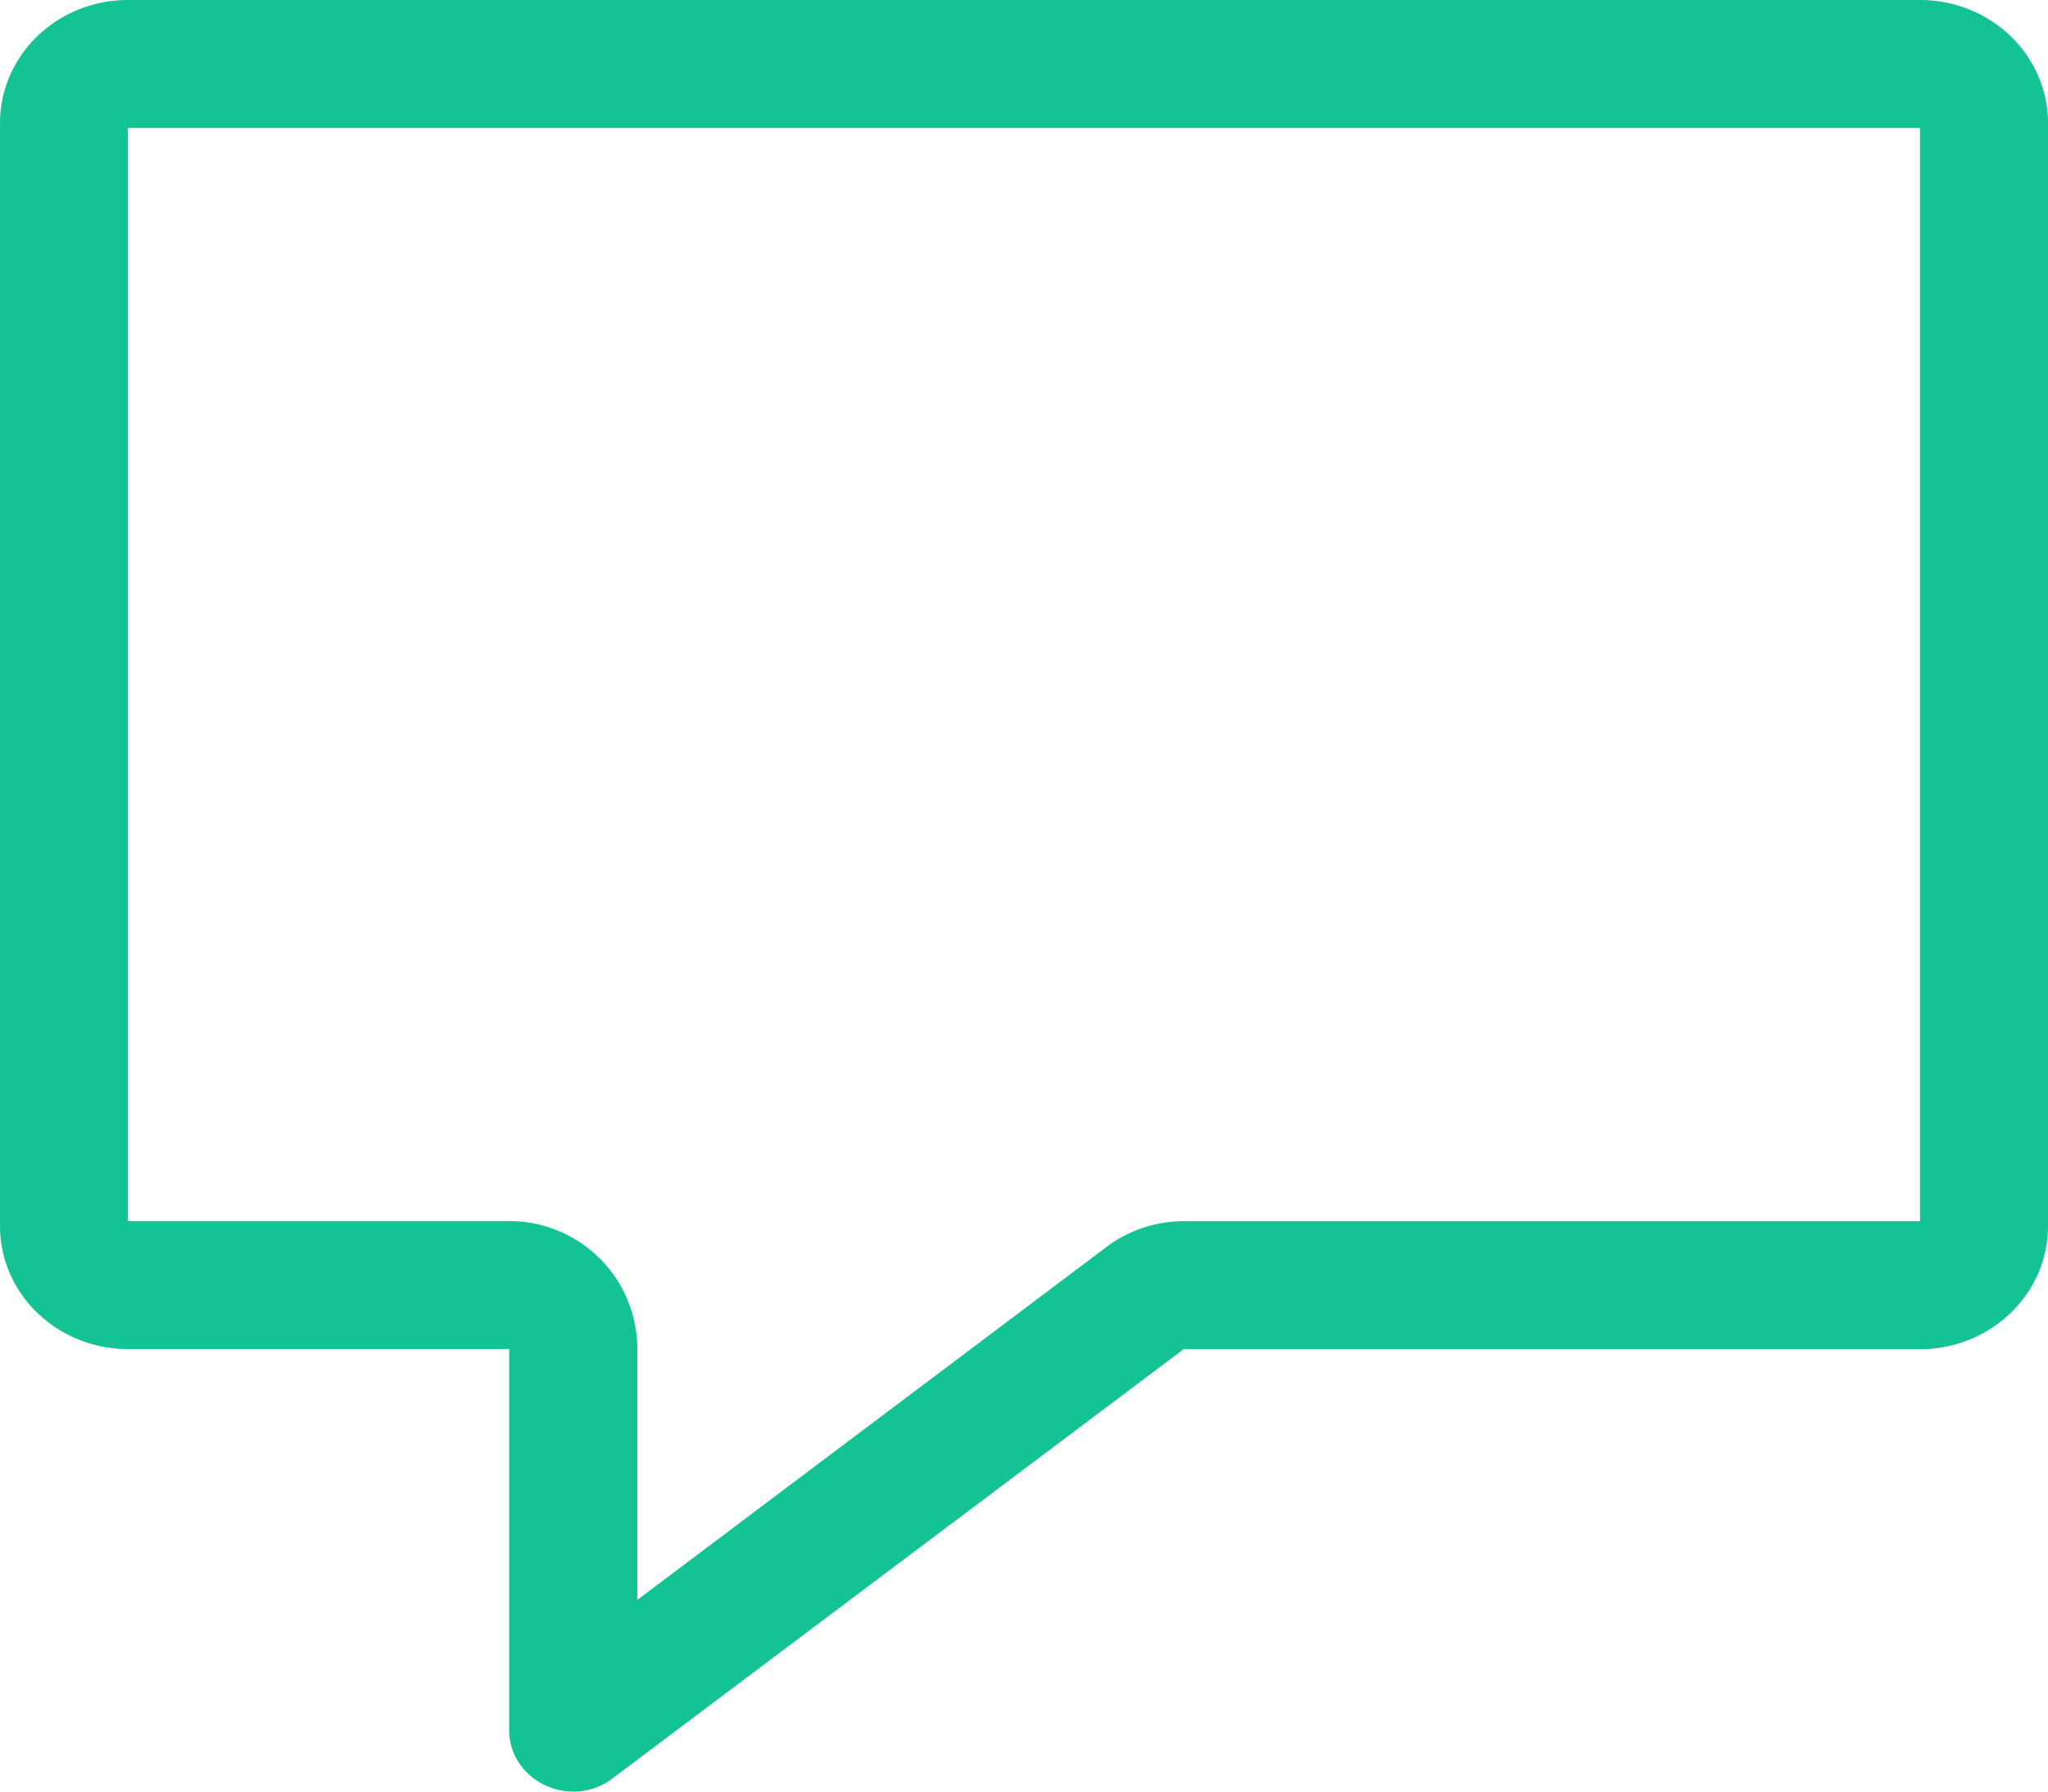 <svg width="16" height="14" fill="none" xmlns="http://www.w3.org/2000/svg"><path fill-rule="evenodd" clip-rule="evenodd" d="M8.646 9.743a1 1 0 0 1 .601-.2H15V1H1v8.542h2.979a1 1 0 0 1 1 1v1.96l3.667-2.759Zm-3.868 4.16c-.33.238-.8.011-.8-.385v-2.976H1c-.552 0-1-.43-1-.962V.963C0 .43.448 0 1 0h14c.552 0 1 .431 1 .963V9.58c0 .531-.448.963-1 .963H9.247l-4.47 3.36Z" fill="#14C393"/></svg>